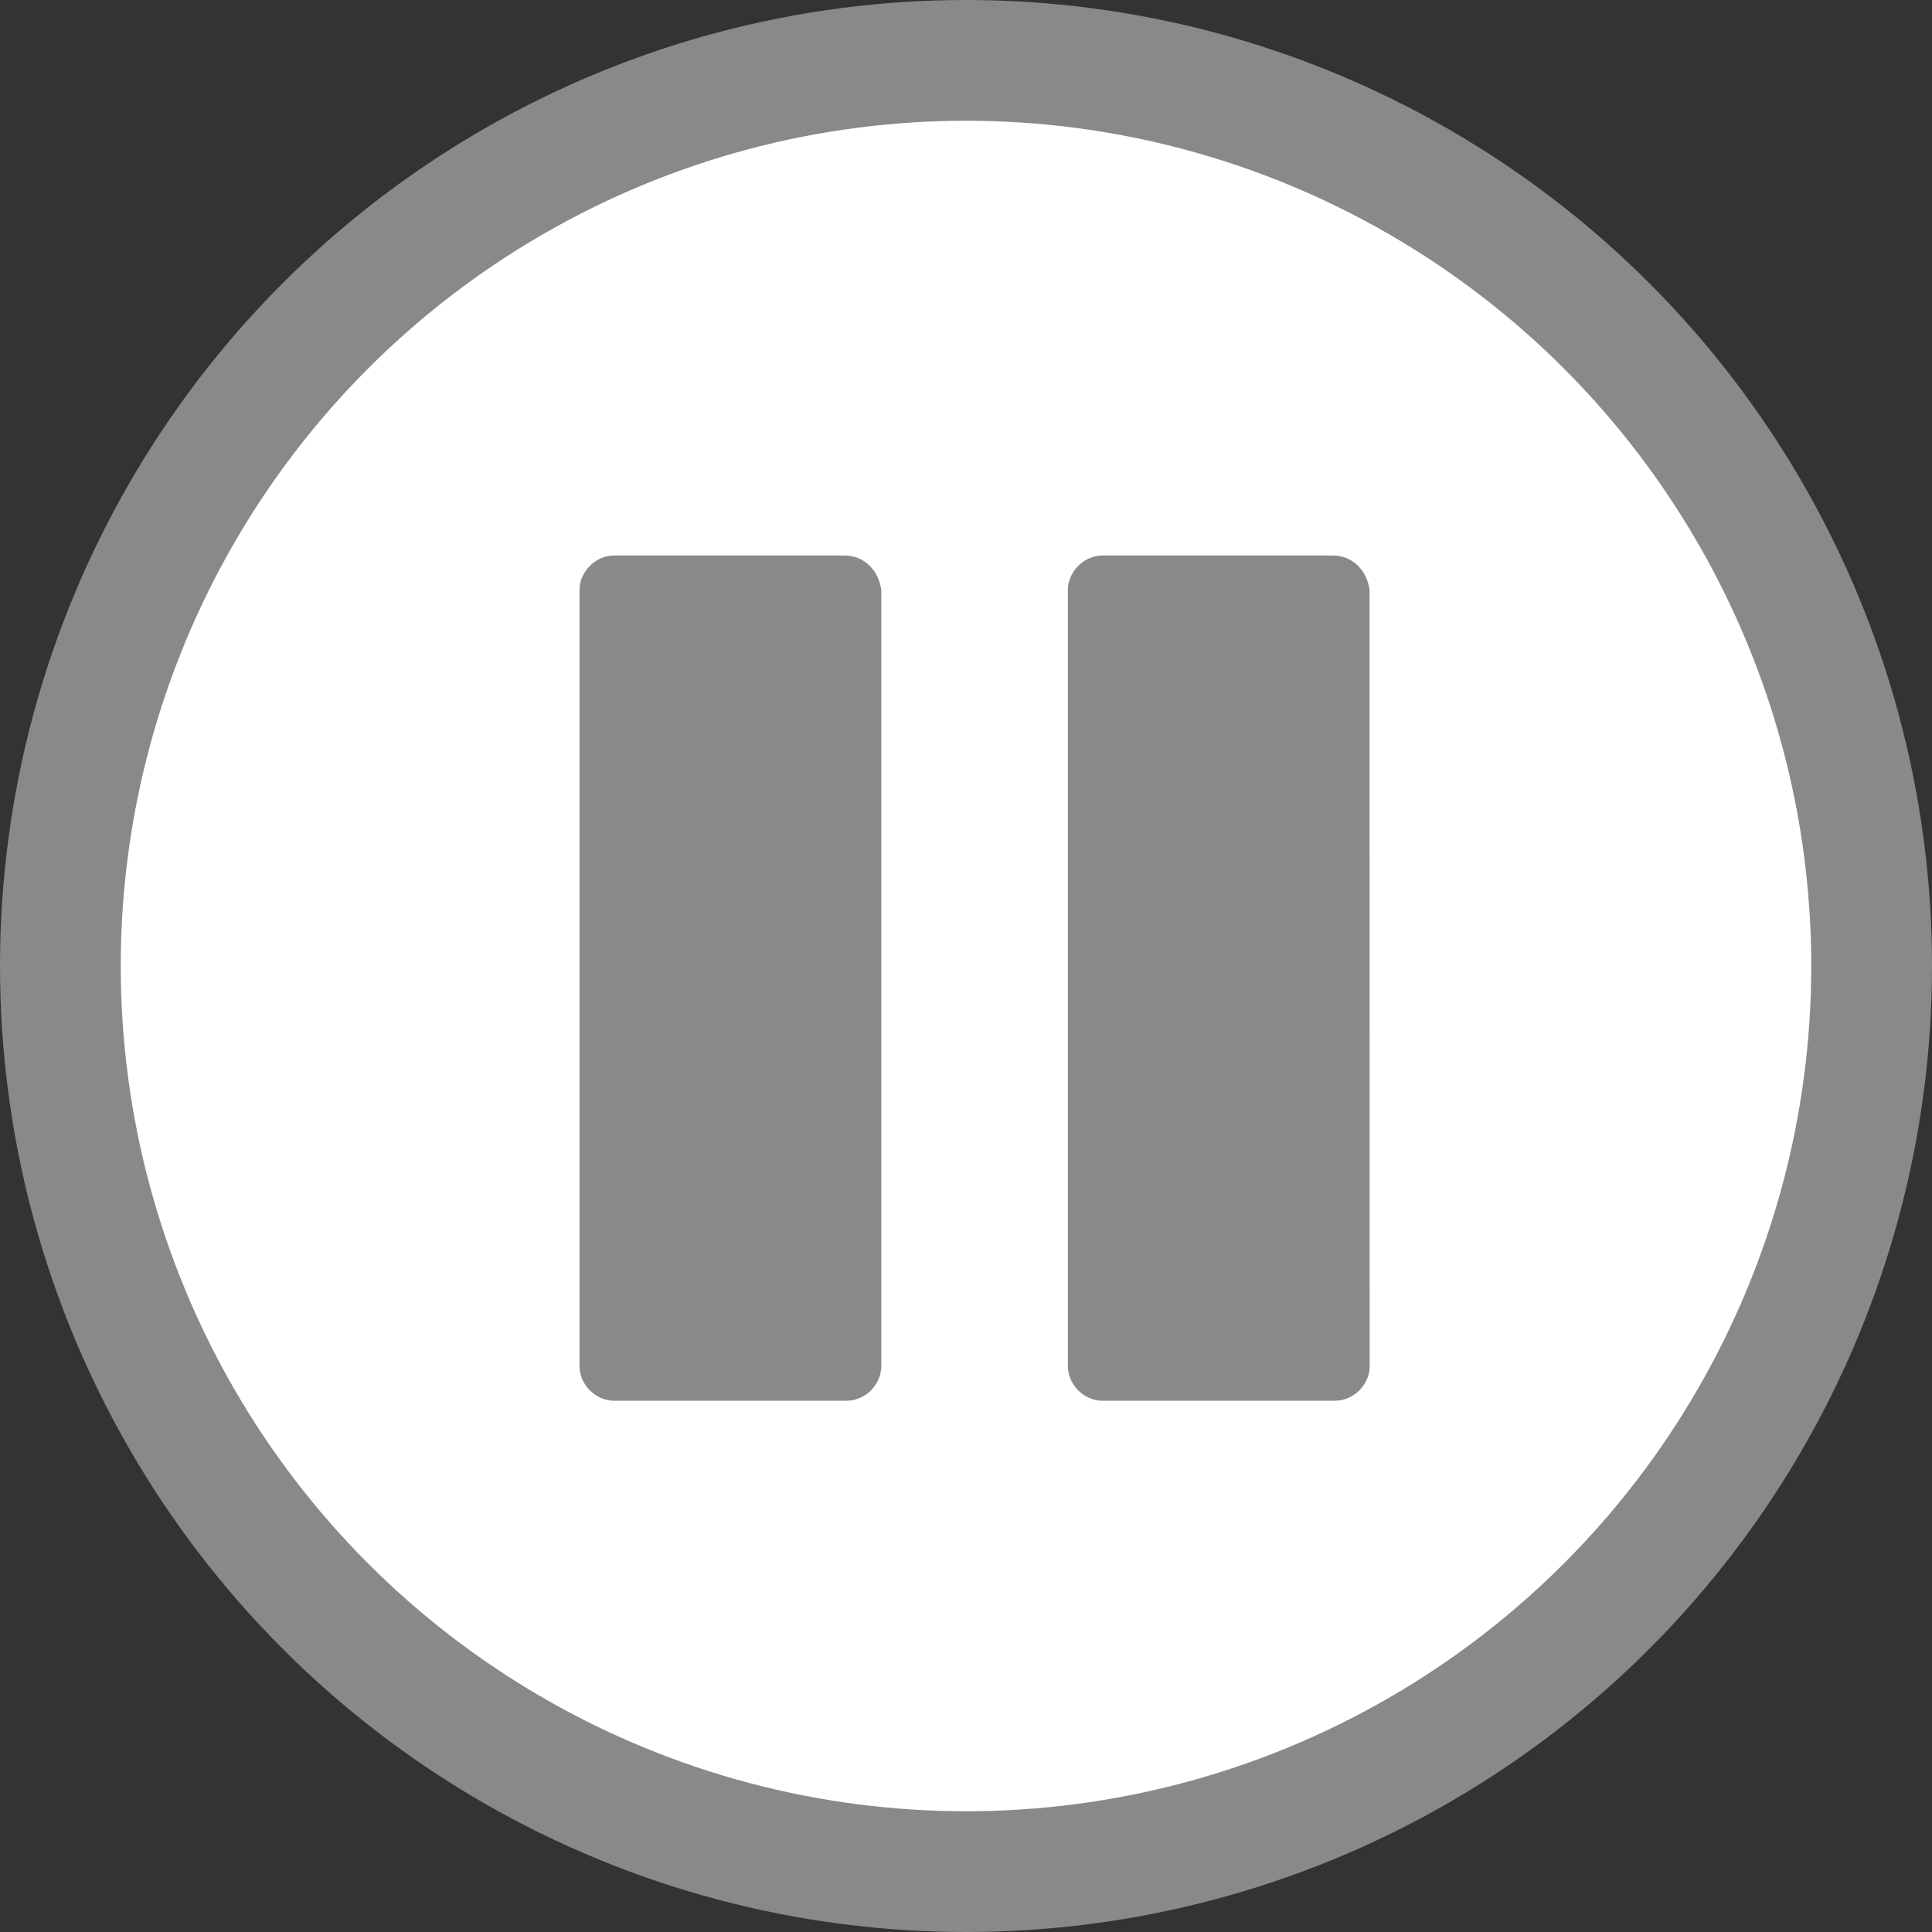 <?xml version="1.0" encoding="UTF-8"?>
<svg width="48px" height="48px" viewBox="0 0 48 48" version="1.1" xmlns="http://www.w3.org/2000/svg" xmlns:xlink="http://www.w3.org/1999/xlink">
    <rect x="0" y="0" width="48" height="48" fill="#333333" stroke="none"/>
    <title>8143BB02-A58D-4D94-98AA-A84ACA12002D</title>
    <g id="Bio4Community-Design-v2-forZeplin" stroke="none" stroke-width="1" fill="none" fill-rule="evenodd">
        <g id="Bio4Community-Design-v2" transform="translate(-119, -1409)">
            <g id="Play-Button-States" transform="translate(92, 1271)">
                <g id="Play-Button" transform="translate(27, 0)">
                    <g id="pauseButton_on" transform="translate(0, 138)">
                        <circle id="Oval" stroke="#898989" stroke-width="3" fill="#FFFFFF" cx="24" cy="24" r="22.5"></circle>
                        <path d="M20.979,13.801 L15.256,13.801 C14.798,13.801 14.398,14.201 14.398,14.659 L14.398,33.943 C14.398,34.401 14.798,34.801 15.256,34.801 L21.037,34.801 C21.495,34.801 21.895,34.401 21.895,33.943 L21.895,14.659 C21.837,14.201 21.495,13.801 20.979,13.801 L20.979,13.801 Z" id="Path" fill="#898989" fill-rule="nonzero"></path>
                        <path d="M33.112,13.801 L27.39,13.801 C26.932,13.801 26.531,14.201 26.531,14.659 L26.531,33.943 C26.531,34.401 26.932,34.801 27.39,34.801 L33.17,34.801 C33.629,34.801 34.029,34.401 34.029,33.943 L34.026,14.659 C33.971,14.201 33.626,13.801 33.112,13.801 L33.112,13.801 Z" id="Path" fill="#898989" fill-rule="nonzero"></path>
                    </g>
                </g>
            </g>
        </g>
    </g>
</svg>